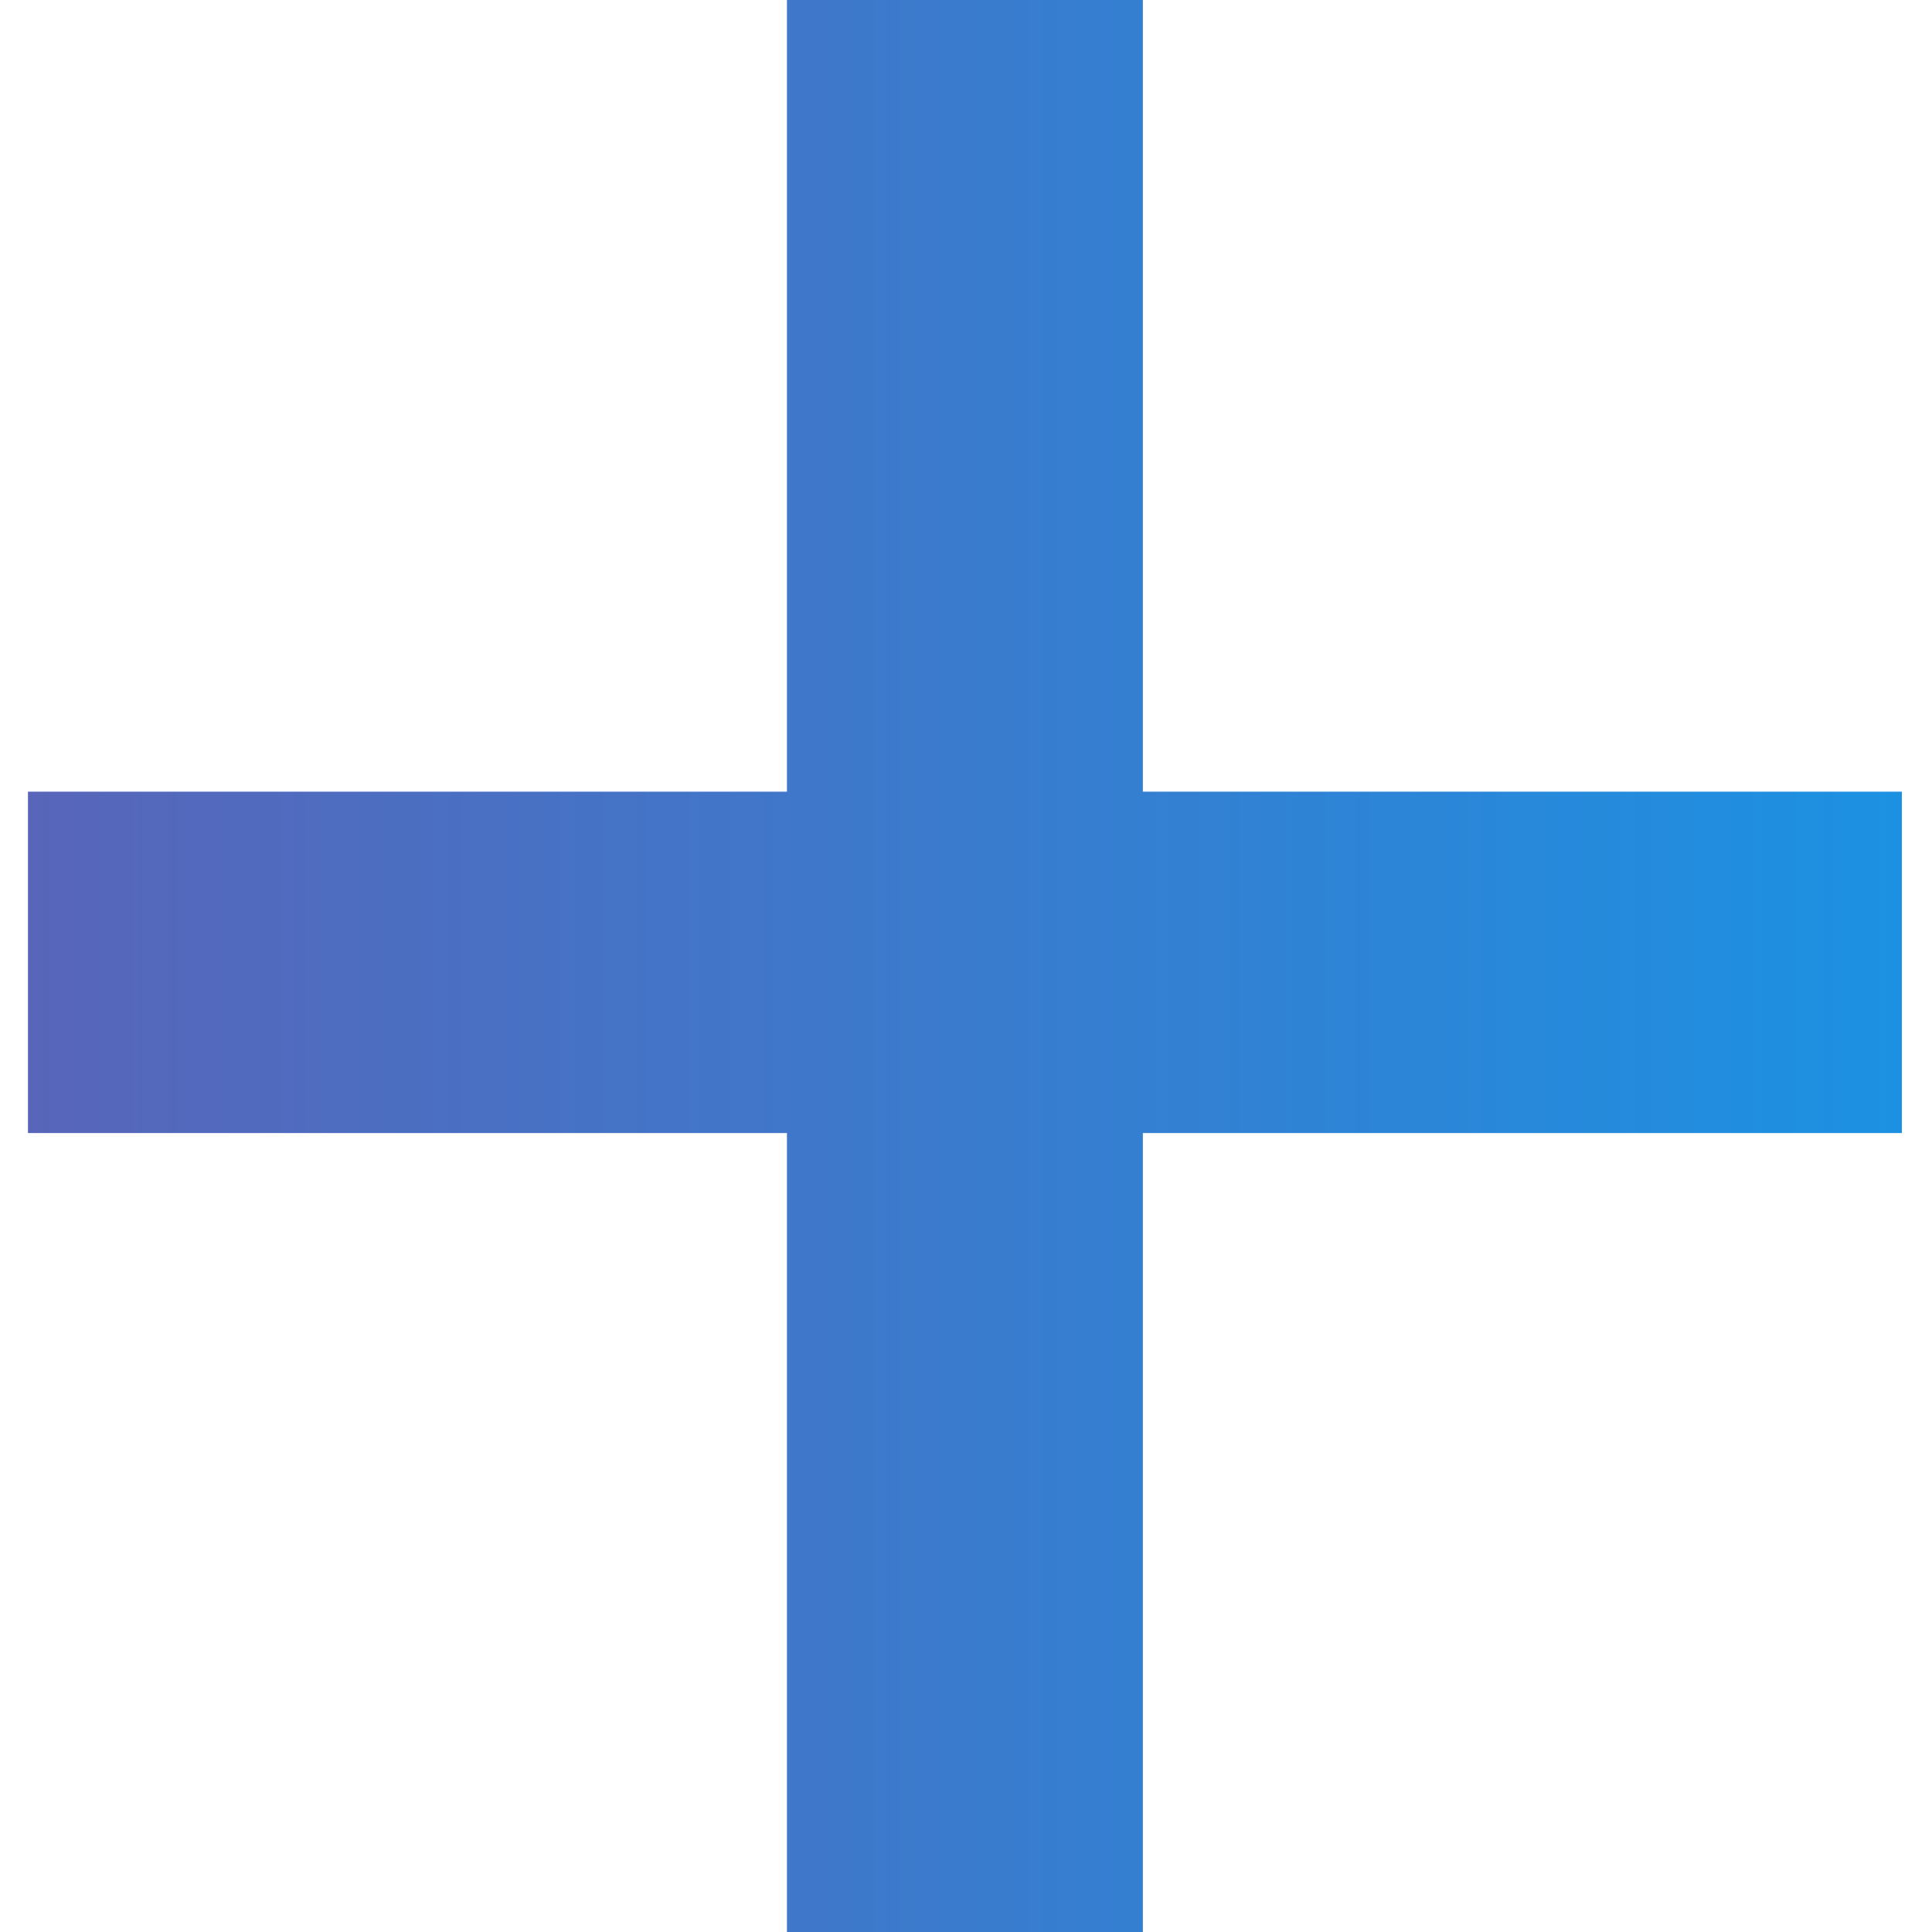 <?xml version="1.0" encoding="utf-8"?>
<!-- Generator: Adobe Illustrator 26.0.0, SVG Export Plug-In . SVG Version: 6.00 Build 0)  -->
<svg version="1.1" id="Layer_1" xmlns="http://www.w3.org/2000/svg" xmlns:xlink="http://www.w3.org/1999/xlink" x="0px" y="0px"
	 viewBox="0 0 512 512" style="enable-background:new 0 0 512 512;" xml:space="preserve">
<style type="text/css">
	.st0{fill:url(#SVGID_1_);}
</style>
<g>
	<linearGradient id="SVGID_1_" gradientUnits="userSpaceOnUse" x1="7.41" y1="256" x2="504.011" y2="256">
		<stop  offset="0" style="stop-color:#5865B9"/>
		<stop  offset="1" style="stop-color:#1C91E2"/>
	</linearGradient>
	<path class="st0" d="M302.87,0v209.8h201.14v90.47H302.87V512h-94.32V300.27H7.41V209.8h201.14V0H302.87z"/>
</g>
</svg>
